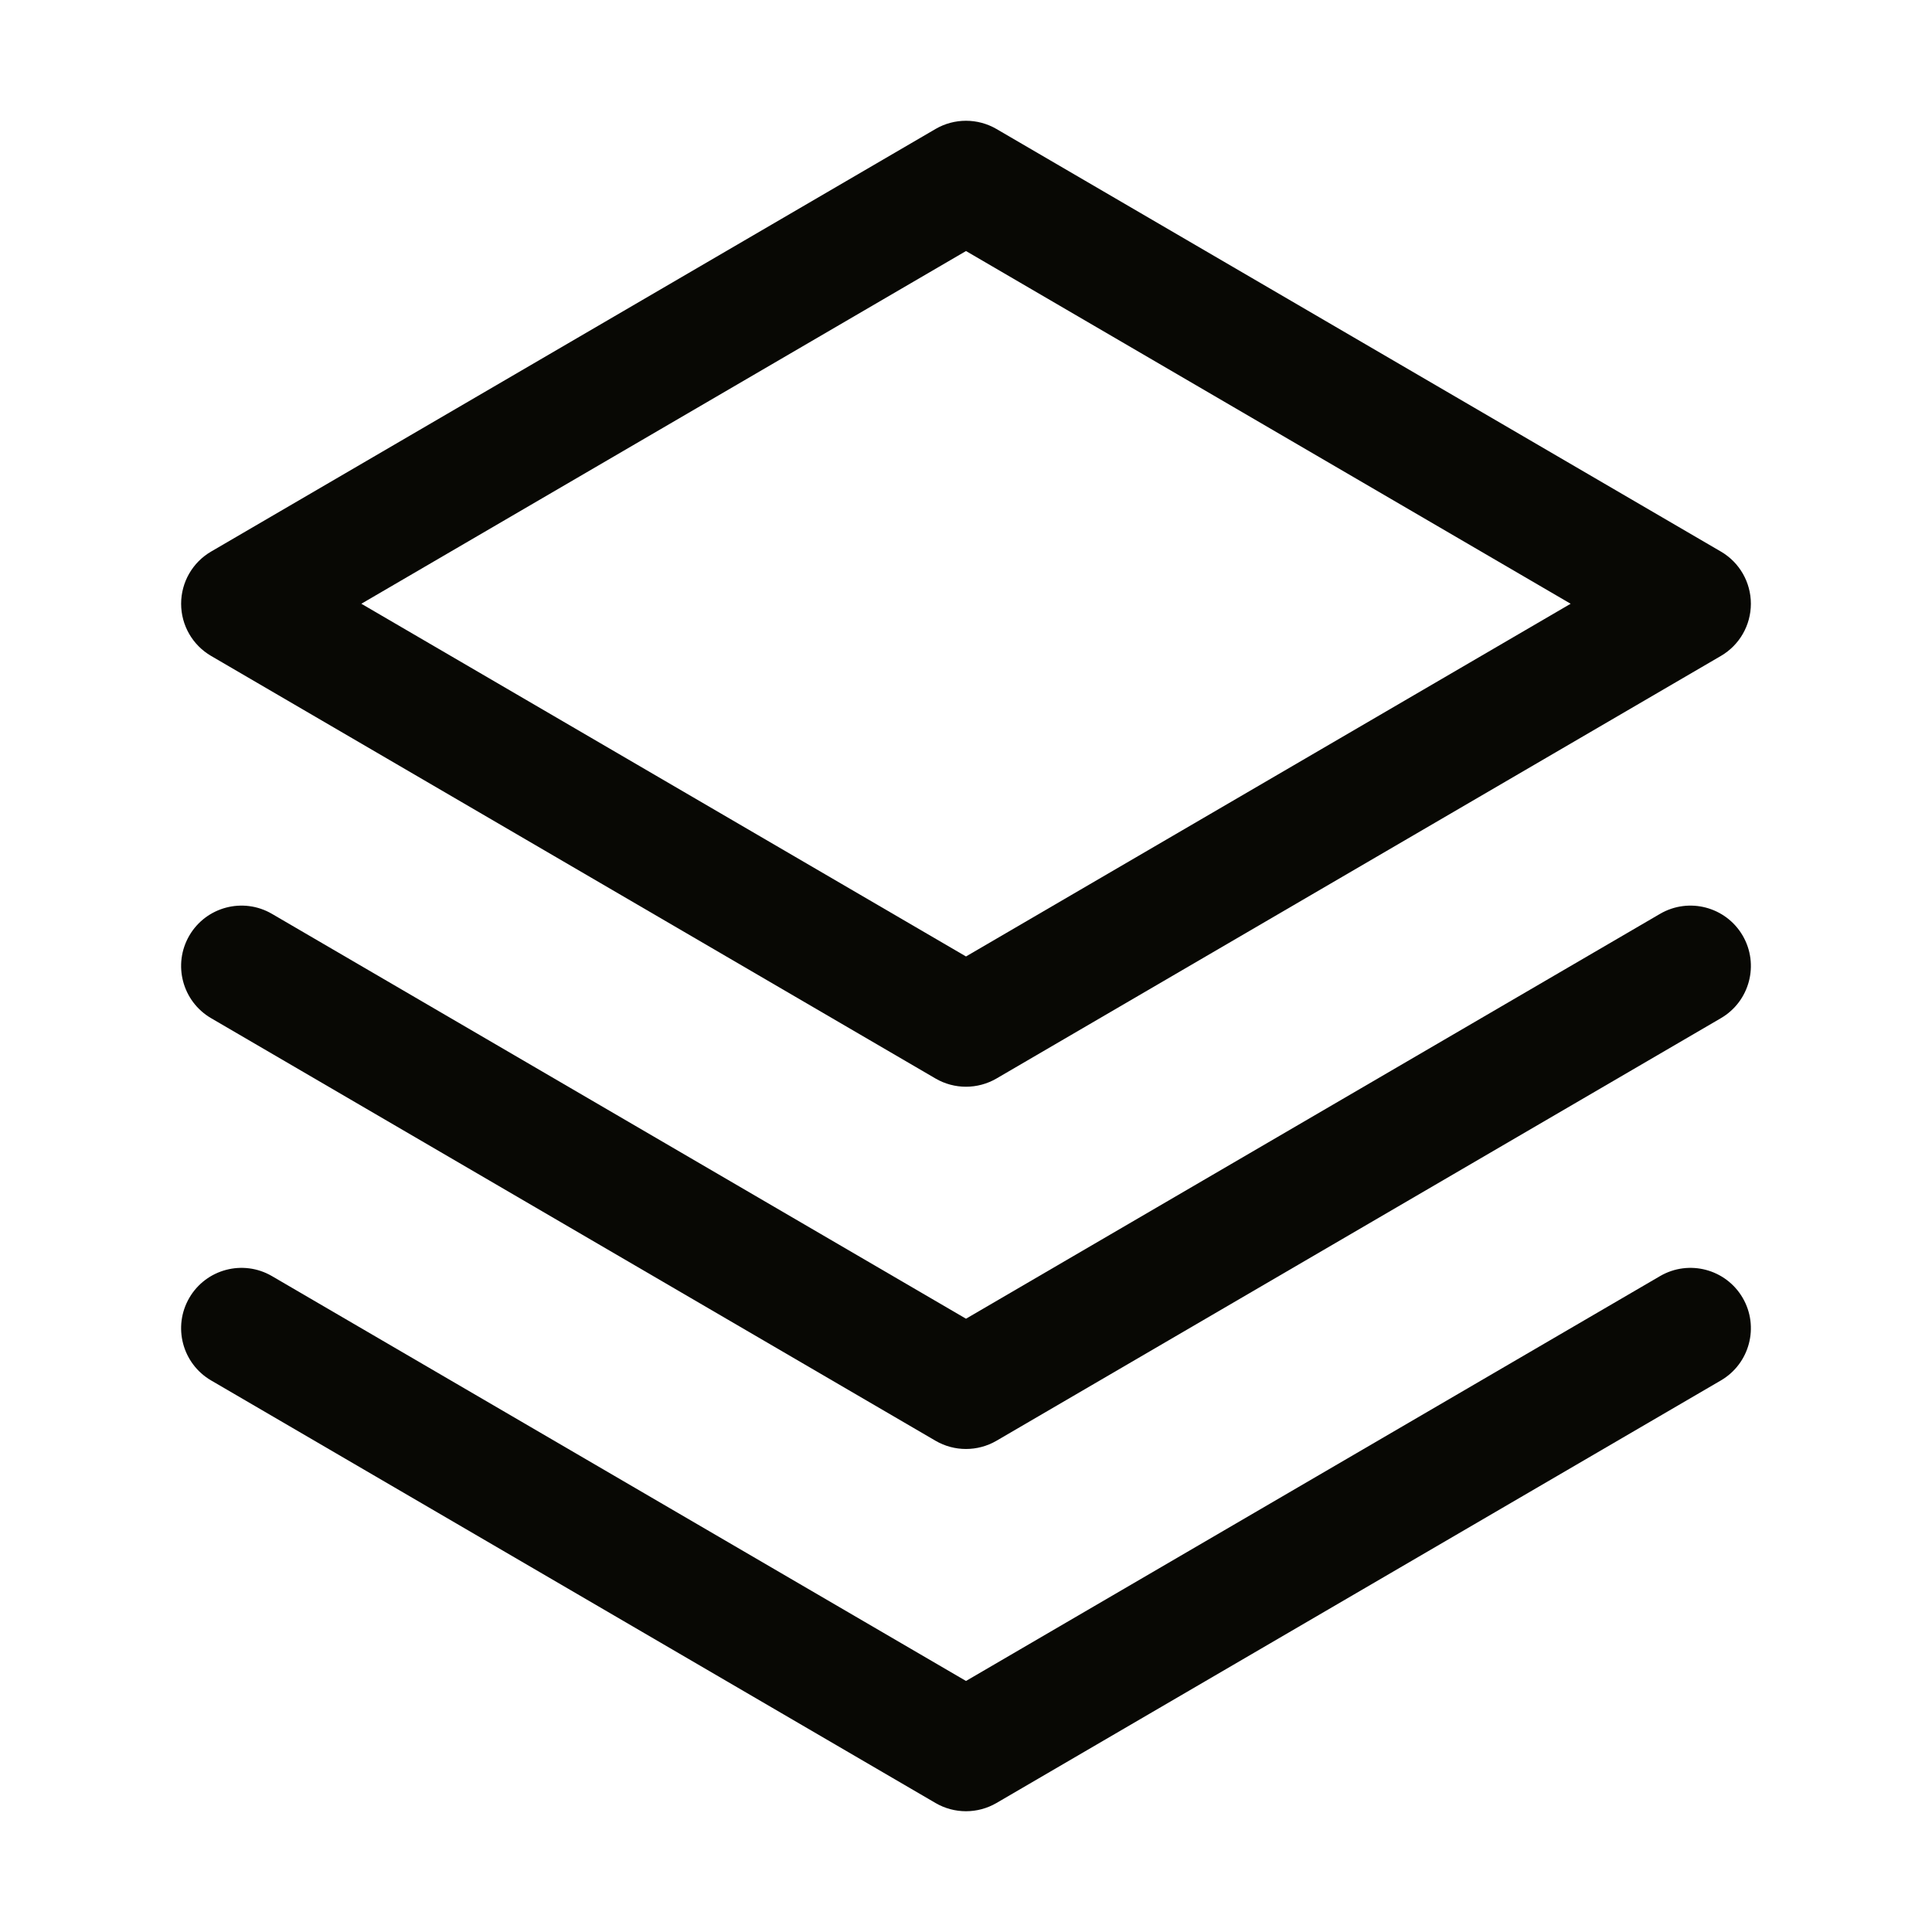 <svg width="32" height="32" viewBox="0 0 32 32" fill="none" xmlns="http://www.w3.org/2000/svg">
<path fill-rule="evenodd" clip-rule="evenodd" d="M3.136 21.496C3.414 21.019 4.027 20.858 4.504 21.136L16 27.842L27.496 21.136C27.973 20.858 28.585 21.019 28.864 21.496C29.142 21.973 28.981 22.585 28.504 22.864L16.504 29.864C16.192 30.045 15.807 30.045 15.496 29.864L3.496 22.864C3.019 22.585 2.858 21.973 3.136 21.496Z" fill="#080804"/>
<path fill-rule="evenodd" clip-rule="evenodd" d="M3.136 15.496C3.414 15.019 4.027 14.858 4.504 15.136L16 21.842L27.496 15.136C27.973 14.858 28.585 15.019 28.864 15.496C29.142 15.973 28.981 16.585 28.504 16.864L16.504 23.864C16.192 24.045 15.807 24.045 15.496 23.864L3.496 16.864C3.019 16.585 2.858 15.973 3.136 15.496Z" fill="#080804"/>
<path fill-rule="evenodd" clip-rule="evenodd" d="M15.496 2.136C15.807 1.955 16.192 1.955 16.504 2.136L28.504 9.136C28.811 9.315 29 9.644 29 10C29 10.356 28.811 10.685 28.504 10.864L16.504 17.864C16.192 18.045 15.807 18.045 15.496 17.864L3.496 10.864C3.189 10.685 3 10.356 3 10C3 9.644 3.189 9.315 3.496 9.136L15.496 2.136ZM5.985 10L16 15.842L26.015 10L16 4.158L5.985 10Z" fill="#080804"/>
</svg>
